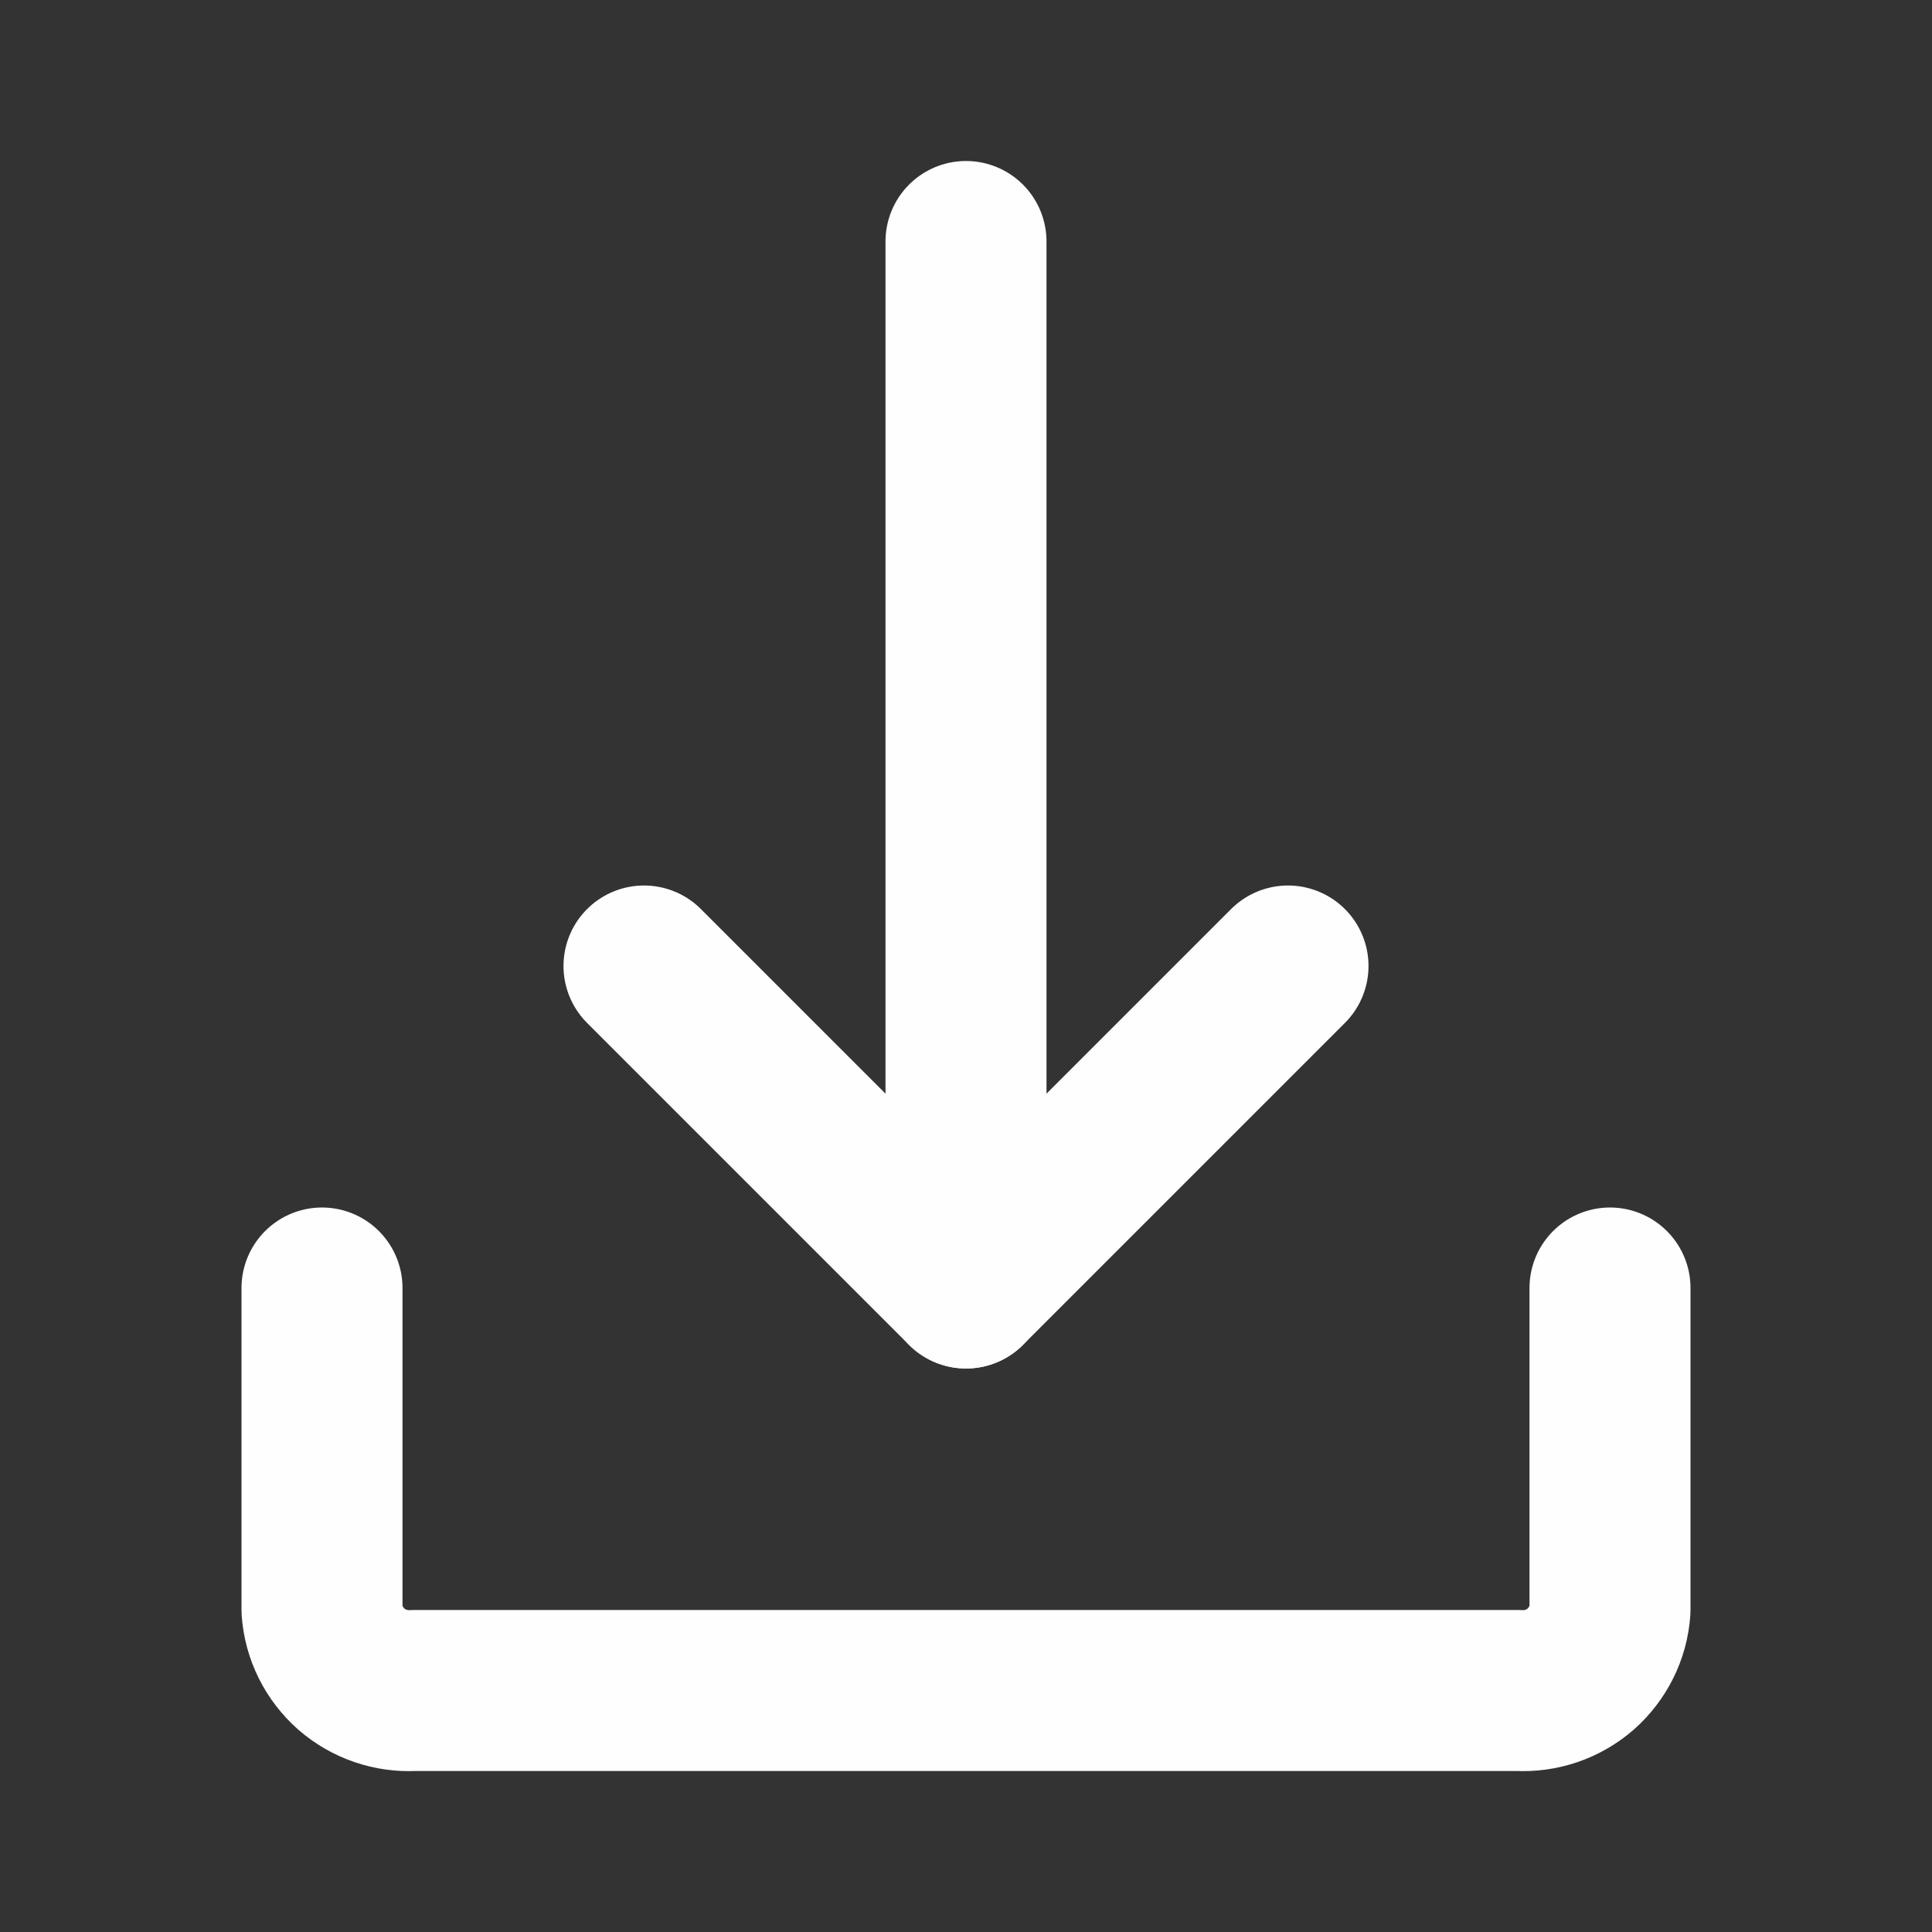 <svg width="12" height="12" viewBox="0 0 12 12" fill="none" xmlns="http://www.w3.org/2000/svg">
<rect x="0" y="0" width="12" height="12" fill="#333333" stroke="none"/>
<path d="M6 1.5V8" stroke="#FEFEFE" stroke-linecap="round" stroke-linejoin="round"/>
<path d="M4 6L6 8L8 6" stroke="#FEFEFE" stroke-linecap="round" stroke-linejoin="round"/>
<path d="M10 8V10C9.99 10.142 9.924 10.273 9.818 10.367C9.711 10.46 9.572 10.508 9.43 10.5H2.57C2.428 10.508 2.289 10.46 2.182 10.367C2.076 10.273 2.01 10.142 2 10V8" stroke="#FEFEFE" stroke-linecap="round" stroke-linejoin="round"/>
</svg>
